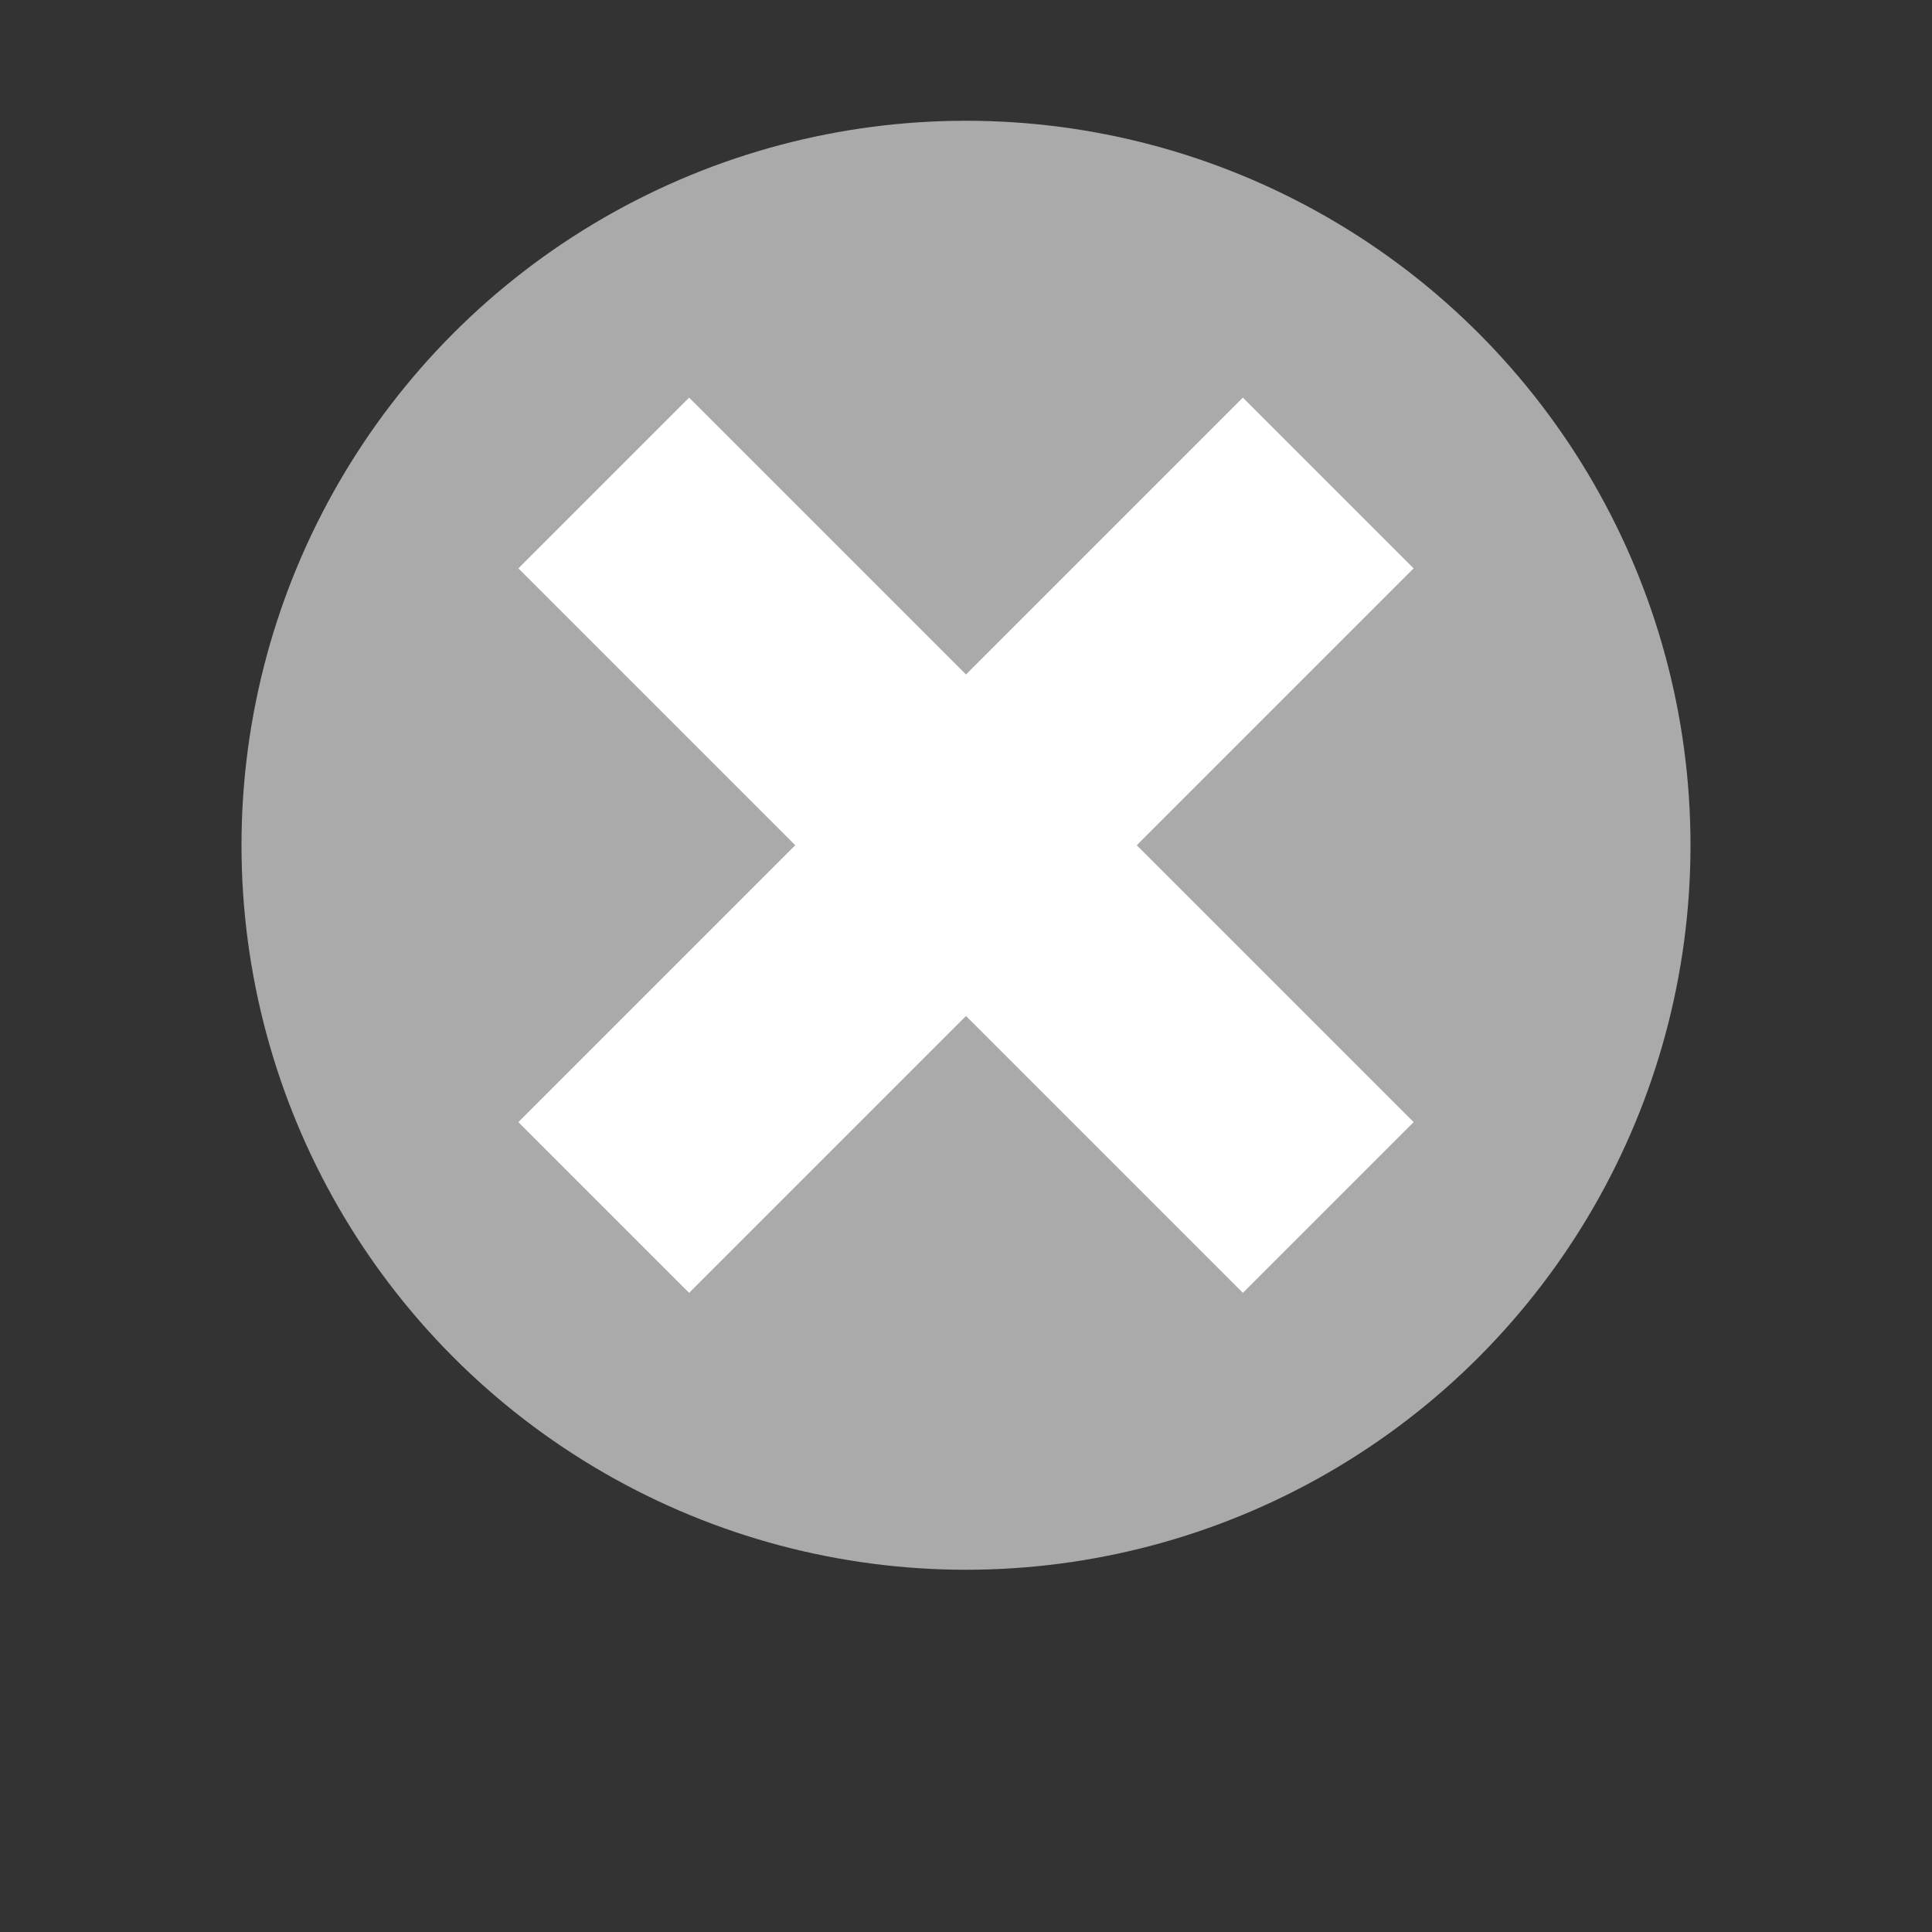 <svg xmlns="http://www.w3.org/2000/svg" width="16" height="16" viewBox="0 1 16 16" shape-rendering="geometricPrecision">
  <rect x="0" y="1" width="16" height="16" fill="#333333" stroke="none"/>
  <circle cx="8" cy="8" r="6" fill="#aaa"/>
  <path d="M5,5 L11,11 M11,5 L5,11" fill="none" stroke="white" stroke-width="2"/>
</svg>
